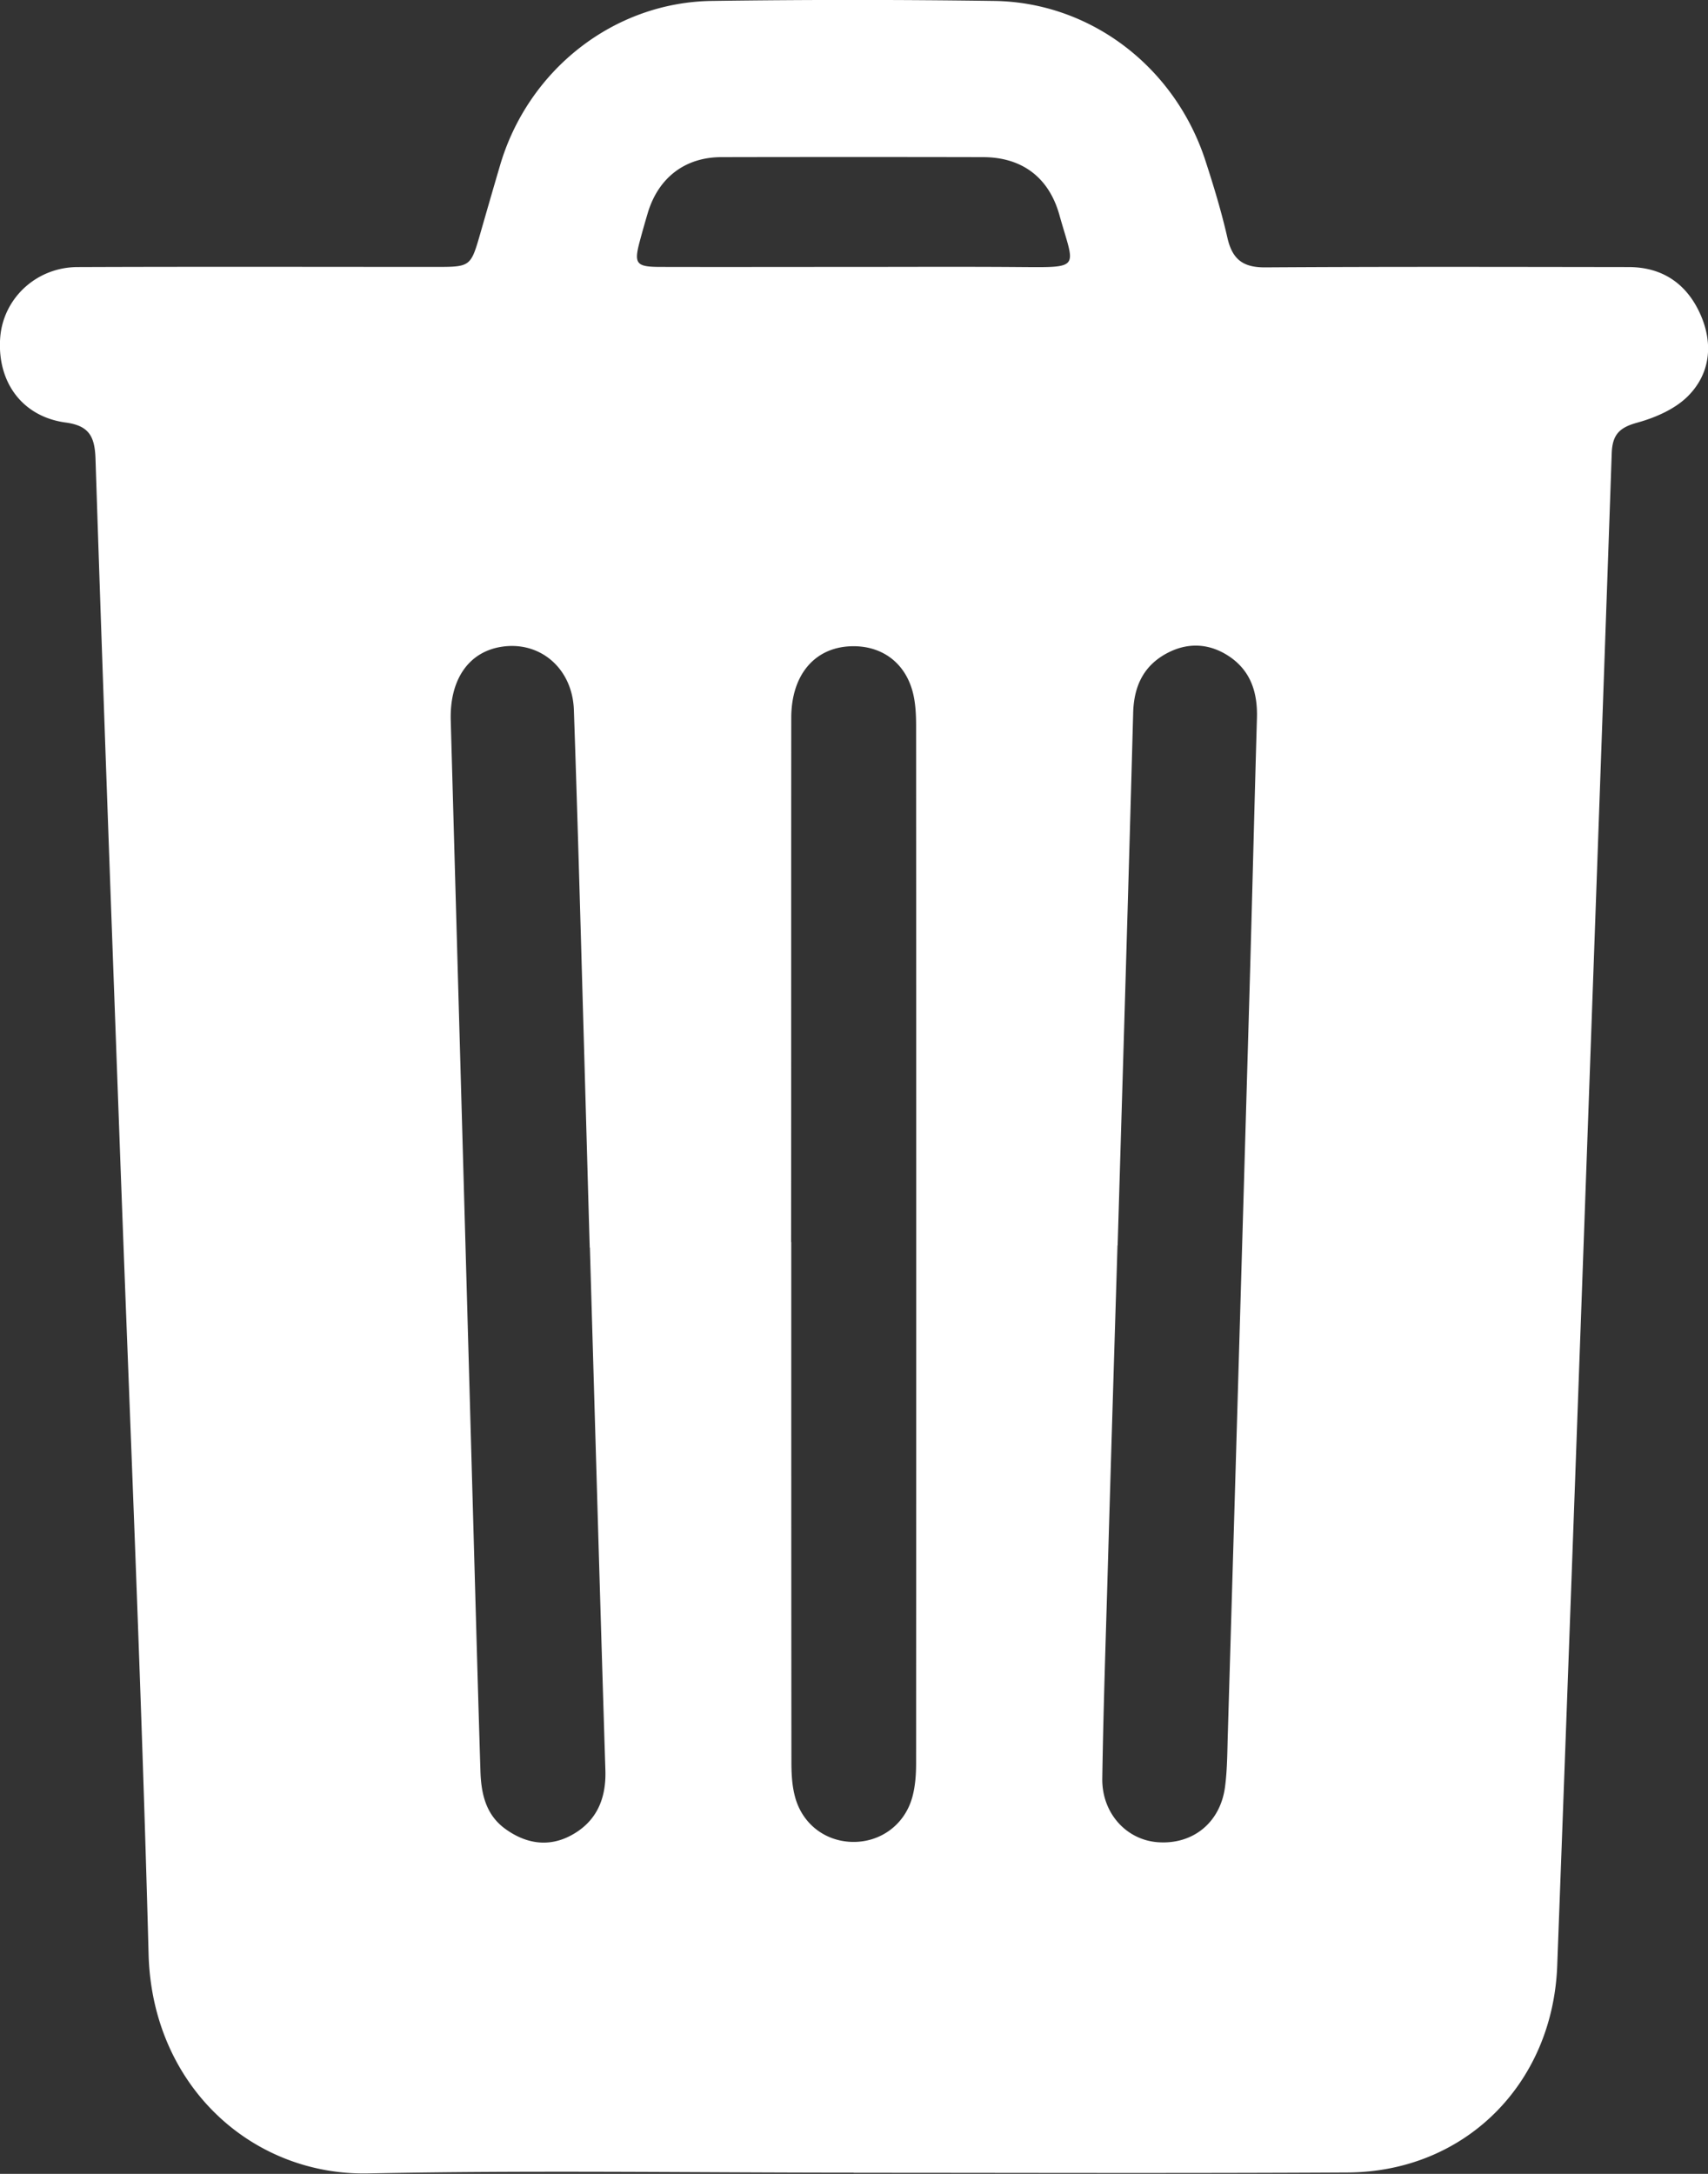 <svg xmlns="http://www.w3.org/2000/svg" width="11" height="14"><rect width="100%" height="100%" fill="#333333" stroke="none"/><path fill="#FFF" fill-rule="evenodd" d="M5.482 1.719c.368 0 .736-.002 1.104.001.383.003.332.005.237-.335-.068-.244-.243-.373-.493-.373a411.767 411.767 0 0 0-1.686 0c-.233.001-.404.133-.472.359a6.682 6.682 0 0 0-.052.184c-.038.142-.023.163.125.164.412.001.824 0 1.235 0M7.196 8.022h.001c-.021.687-.042 1.375-.062 2.062-.013.457-.029.913-.036 1.37-.003.223.155.395.357.41.227.017.405-.127.434-.36.015-.117.014-.235.018-.353.047-1.586.093-3.172.139-4.757.017-.589.031-1.178.048-1.768.005-.163-.038-.303-.176-.397-.127-.086-.266-.094-.4-.024-.151.079-.216.21-.221.384-.031 1.144-.066 2.288-.1 3.432m-3.399.013l-.001 0c-.015-.515-.029-1.031-.044-1.546-.018-.638-.036-1.277-.058-1.915-.009-.273-.224-.451-.476-.406-.206.037-.325.214-.317.474.053 1.9.107 3.8.16 5.7.01.353.02.707.031 1.06.004.147.033.285.16.377.132.096.279.12.424.042.16-.086.226-.23.221-.415-.035-1.124-.067-2.249-.1-3.373m1.297-.034c0 1.115-0 2.231.001 3.346 0 .073.003.148.021.219.044.179.192.294.368.299.182.005.341-.109.39-.29.019-.07.024-.145.024-.218.001-2.226.001-4.452 0-6.678-0-.068-.003-.139-.018-.204-.046-.201-.201-.317-.402-.31-.234.008-.384.185-.384.461-.001 1.125-0 2.251-.001 3.376m.403 5.993c-1.042 0-2.083-.016-3.125.005-.751.016-1.393-.565-1.416-1.411C.91 10.82.832 9.052.768 7.284.715 5.84.662 4.396.615 2.952c-.005-.143-.043-.211-.193-.231-.278-.038-.44-.259-.421-.542.017-.255.231-.458.498-.459.77-.003 1.541-.001 2.311-.001.219 0 .222-.003.282-.211.042-.146.084-.292.127-.438.179-.617.731-1.055 1.365-1.064A65.21 65.21 0 0 1 6.401.006c.622.008 1.167.425 1.363 1.031.053.163.103.328.141.495.032.14.102.191.244.19.78-.005 1.56-.003 2.34-.002.216 0.0.372.106.46.3.086.19.068.386-.08.533-.084.083-.209.137-.325.169-.113.031-.16.076-.164.197-.077 2.215-.157 4.43-.237 6.645a2744.966 2744.966 0 0 1-.114 3.094c-.028.763-.595 1.329-1.349 1.333-1.061.006-2.122.002-3.183.002"/></svg>